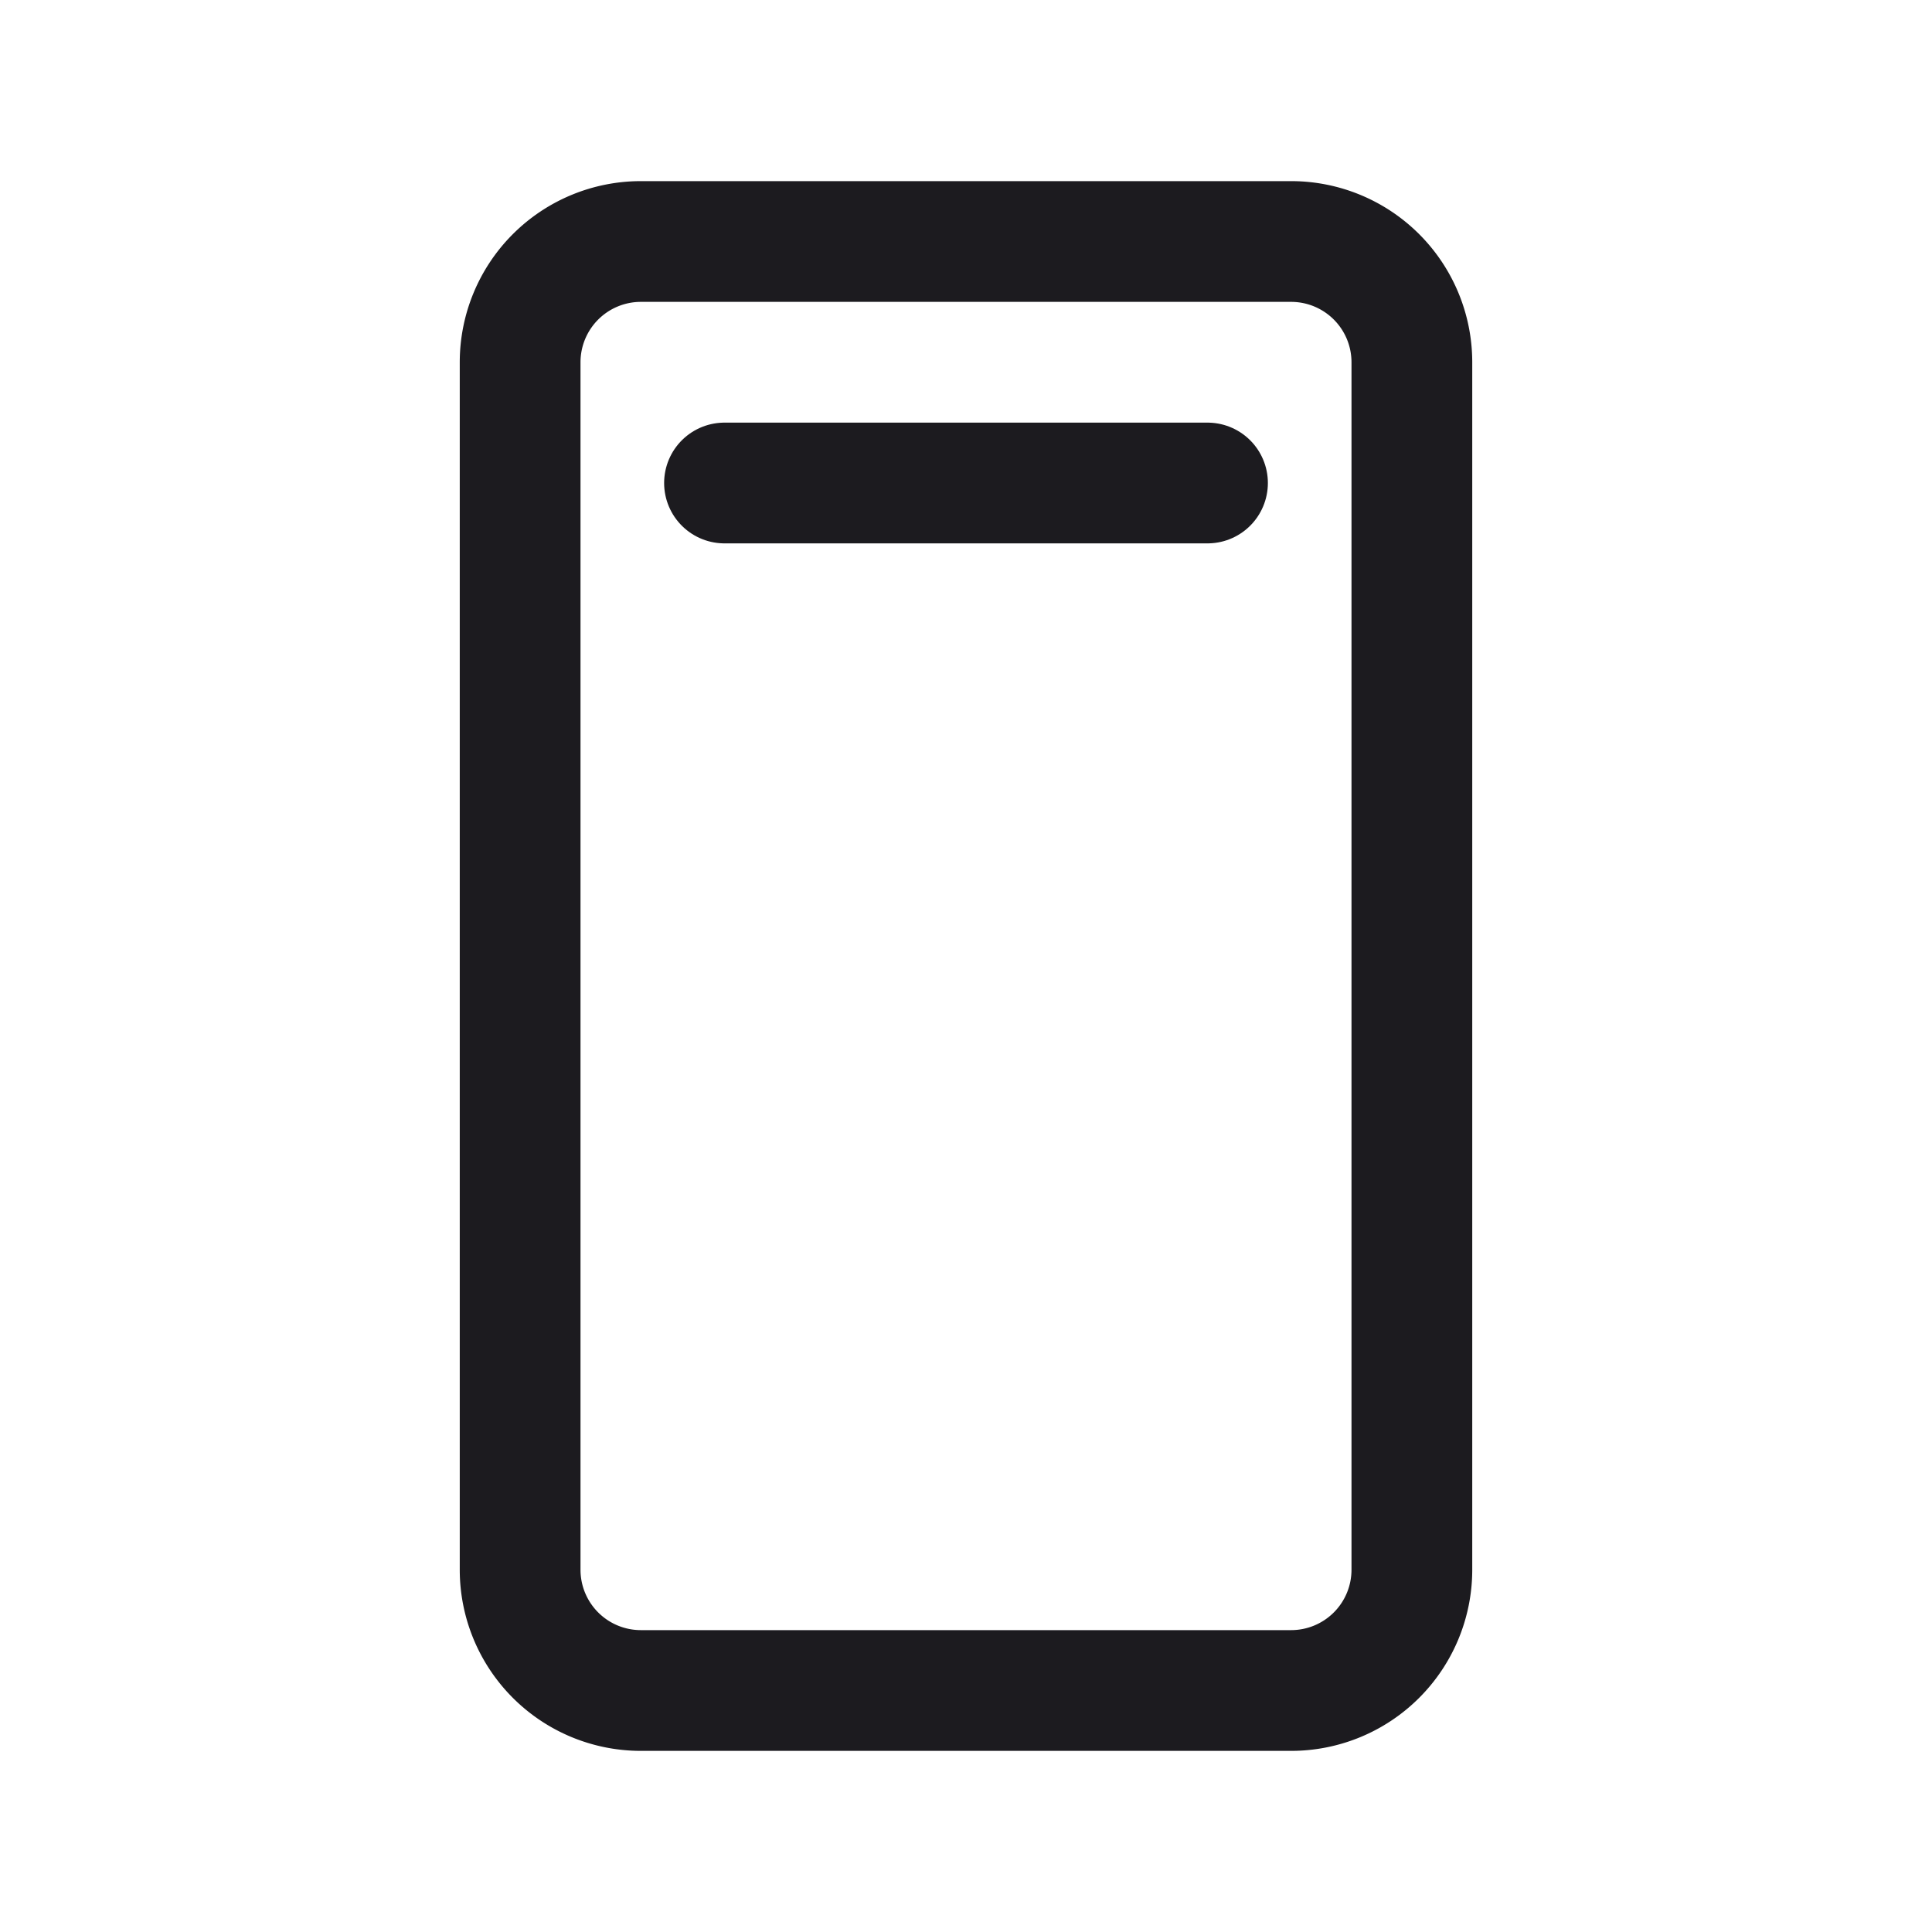 <svg width="32" height="32" fill="none" xmlns="http://www.w3.org/2000/svg"><path d="M12 8h8" stroke="#1C1B1F" stroke-width="2" stroke-linecap="round" stroke-linejoin="round"/><path d="M8.615 6a2 2 0 0 1 2-2h10.77a2 2 0 0 1 2 2v20a2 2 0 0 1-2 2h-10.77a2 2 0 0 1-2-2V6Z" stroke="#1C1B1F" stroke-width="2" stroke-linejoin="round"/></svg>